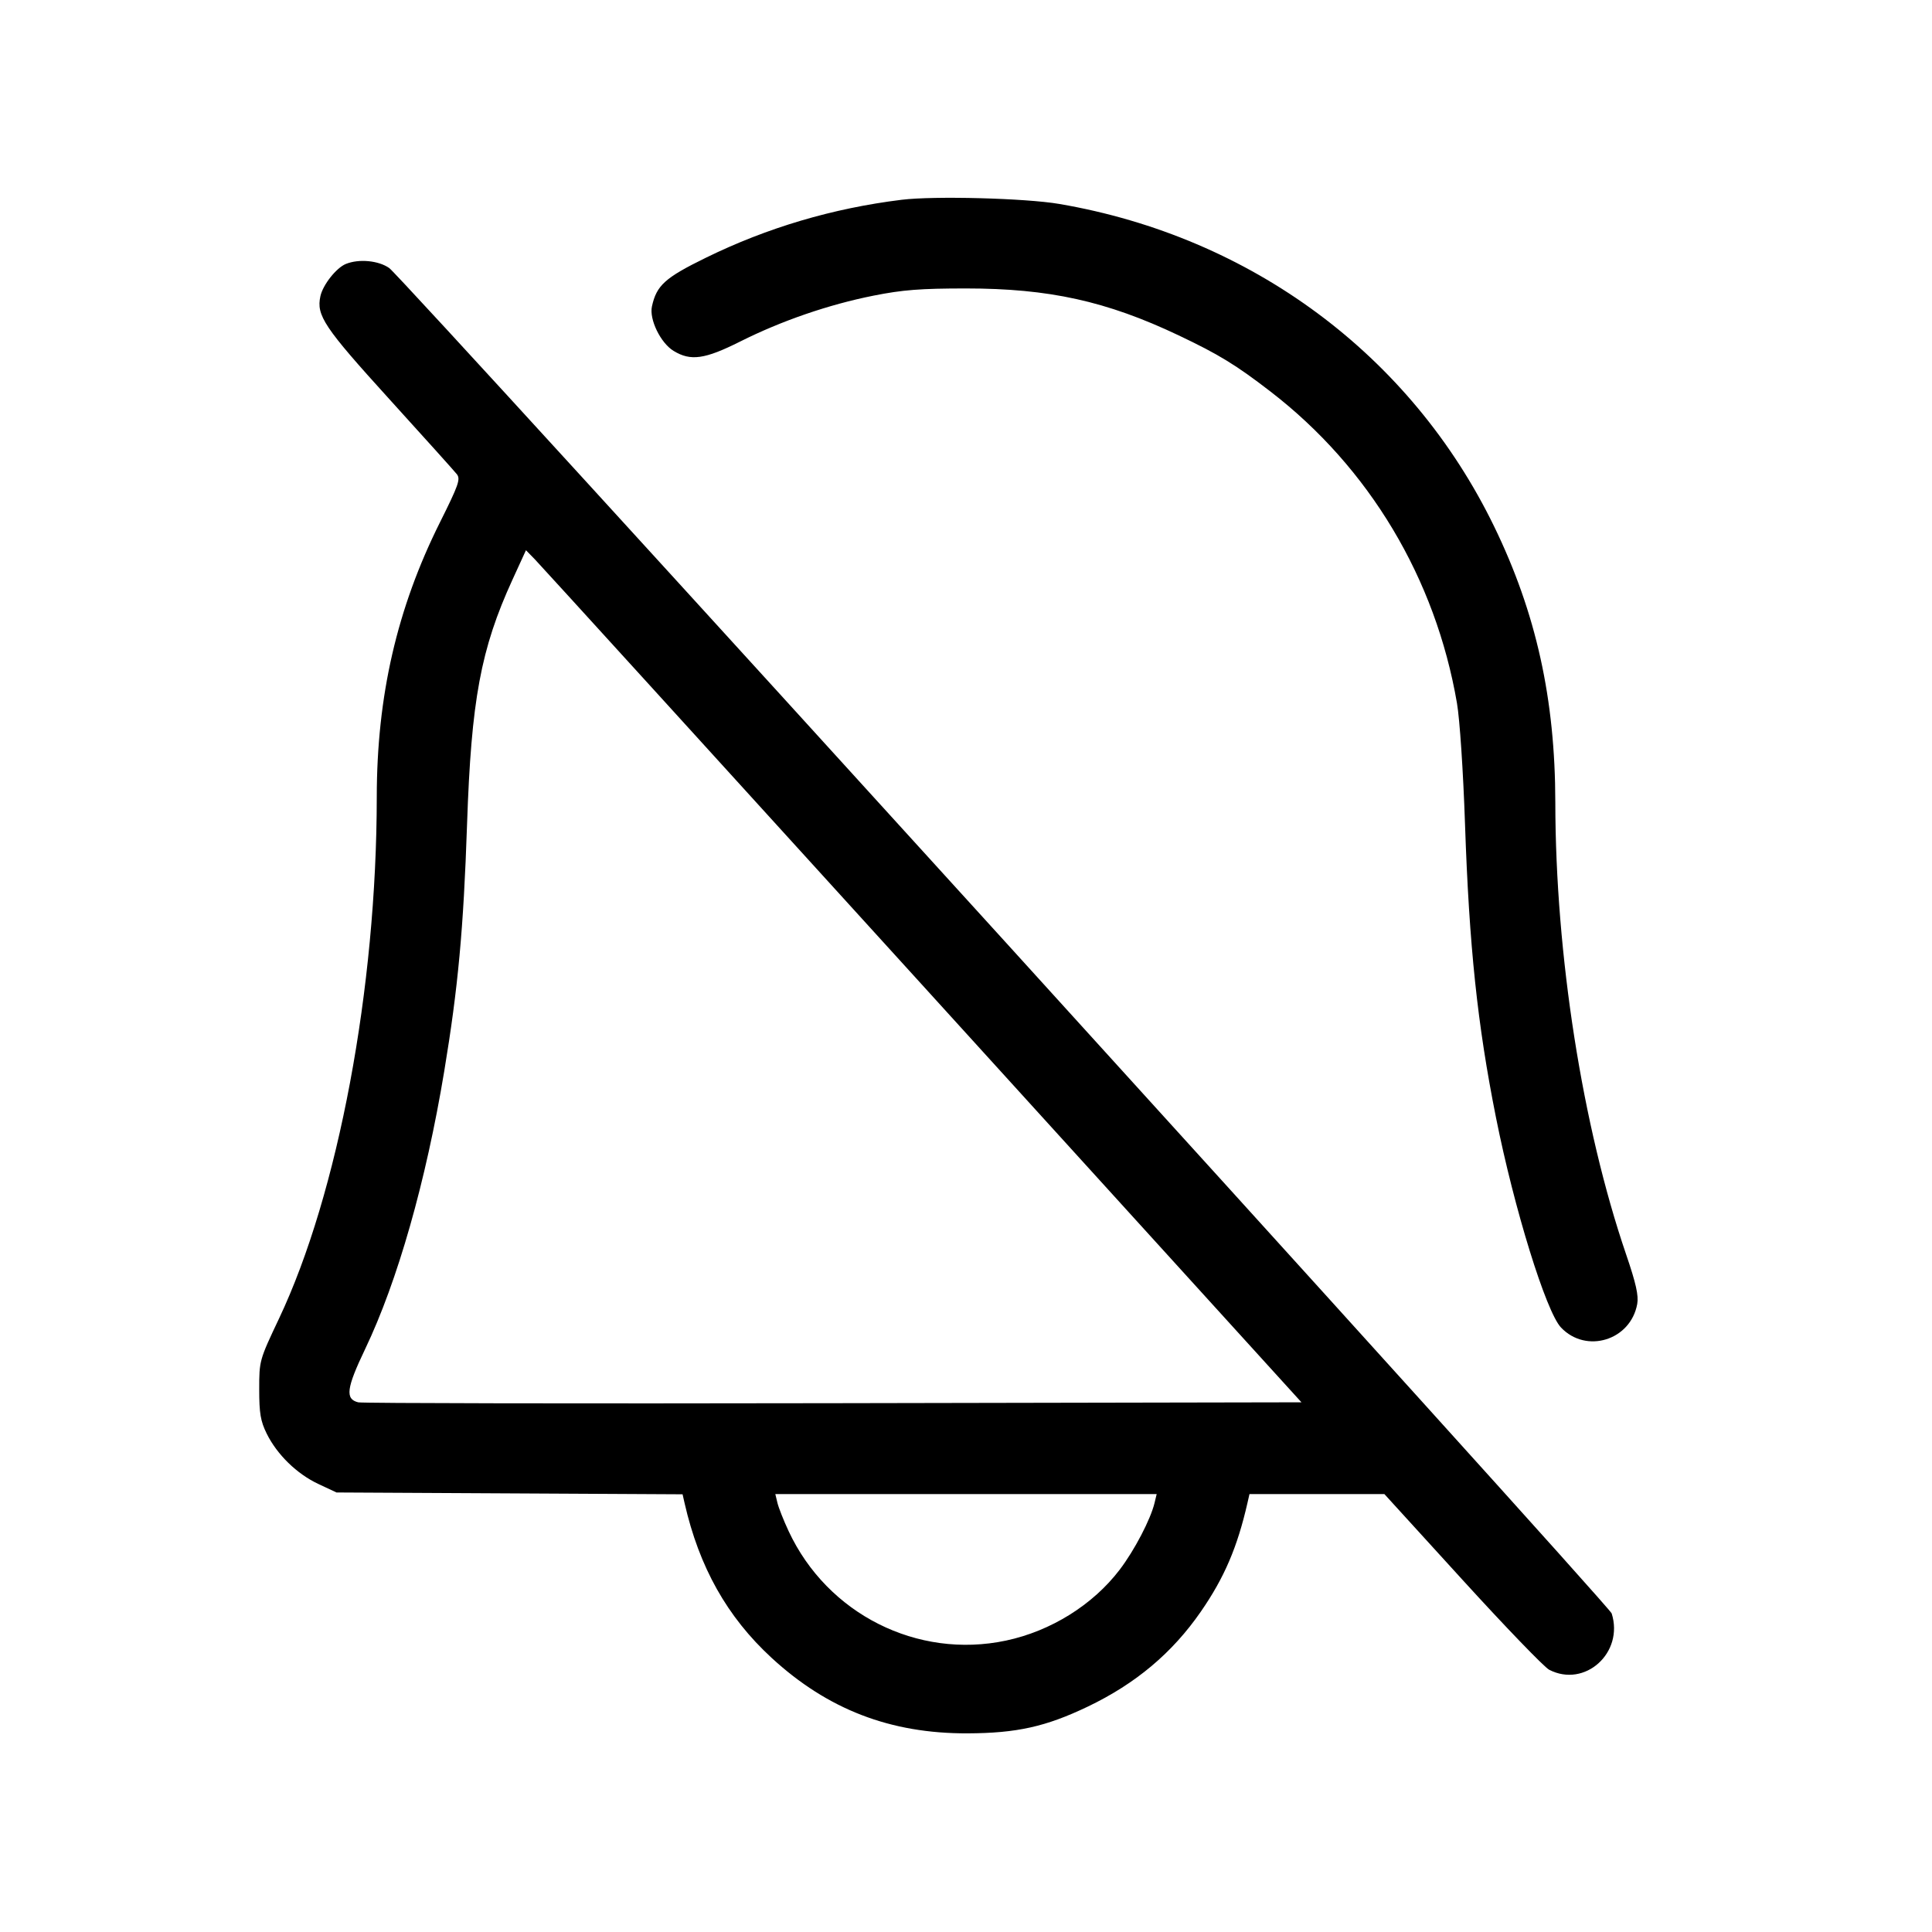 <svg fill="currentColor" viewBox="0 0 256 256" xmlns="http://www.w3.org/2000/svg"><path d="M119.467 26.472 C 110.341 27.597,101.684 30.160,93.533 34.151 C 88.114 36.804,86.998 37.811,86.385 40.602 C 86.008 42.317,87.529 45.444,89.251 46.494 C 91.514 47.874,93.380 47.612,98.076 45.256 C 103.548 42.509,109.795 40.359,115.743 39.175 C 119.603 38.406,121.983 38.221,128.000 38.221 C 138.999 38.221,146.614 39.900,156.160 44.430 C 161.492 46.960,163.757 48.345,168.360 51.893 C 181.446 61.980,190.216 76.640,193.055 93.170 C 193.425 95.326,193.884 102.206,194.121 109.170 C 194.676 125.425,195.762 135.722,198.220 148.053 C 200.633 160.159,204.862 173.818,206.841 175.903 C 210.179 179.418,216.070 177.599,216.941 172.786 C 217.142 171.674,216.777 170.043,215.468 166.213 C 209.671 149.241,206.110 126.511,206.087 106.330 C 206.071 92.604,203.546 81.211,197.982 69.760 C 186.953 47.059,165.823 31.384,140.373 27.026 C 135.904 26.261,123.788 25.940,119.467 26.472 M45.832 34.973 C 44.563 35.487,42.788 37.732,42.456 39.242 C 41.894 41.801,42.935 43.358,51.575 52.872 C 56.179 57.942,60.210 62.423,60.531 62.830 C 61.044 63.479,60.770 64.261,58.291 69.225 C 52.603 80.613,49.932 92.228,49.924 105.607 C 49.908 130.935,44.804 158.169,36.971 174.720 C 34.361 180.235,34.347 180.288,34.347 184.107 C 34.347 187.257,34.524 188.306,35.333 189.949 C 36.705 192.734,39.326 195.294,42.174 196.629 L 44.587 197.760 67.515 197.881 L 90.444 198.002 90.708 199.161 C 92.645 207.657,96.346 214.242,102.230 219.664 C 109.663 226.512,117.982 229.718,128.213 229.678 C 134.720 229.652,138.565 228.798,144.111 226.147 C 150.476 223.104,155.329 219.029,159.121 213.544 C 162.228 209.049,163.953 205.027,165.295 199.147 L 165.563 197.973 174.501 197.973 L 183.438 197.973 193.761 209.304 C 199.438 215.536,204.619 220.912,205.274 221.251 C 210.000 223.695,215.210 219.000,213.555 213.787 C 213.196 212.654,53.453 36.847,51.578 35.520 C 50.165 34.521,47.563 34.273,45.832 34.973 M122.244 130.560 L 172.450 185.813 110.438 185.930 C 76.332 185.994,47.998 185.944,47.473 185.817 C 45.711 185.392,45.895 183.957,48.379 178.764 C 52.675 169.779,56.440 156.558,58.863 141.945 C 60.699 130.875,61.418 123.092,61.887 109.227 C 62.443 92.756,63.701 85.987,67.909 76.801 L 69.692 72.908 70.865 74.107 C 71.510 74.767,94.631 100.171,122.244 130.560 M152.983 199.147 C 152.455 201.338,150.317 205.431,148.359 208.000 C 144.808 212.658,139.241 216.128,133.296 217.387 C 121.554 219.875,109.622 213.865,104.495 202.880 C 103.837 201.472,103.172 199.792,103.017 199.147 L 102.734 197.973 128.000 197.973 L 153.266 197.973 152.983 199.147 " stroke="none" fill-rule="evenodd"></path></svg>